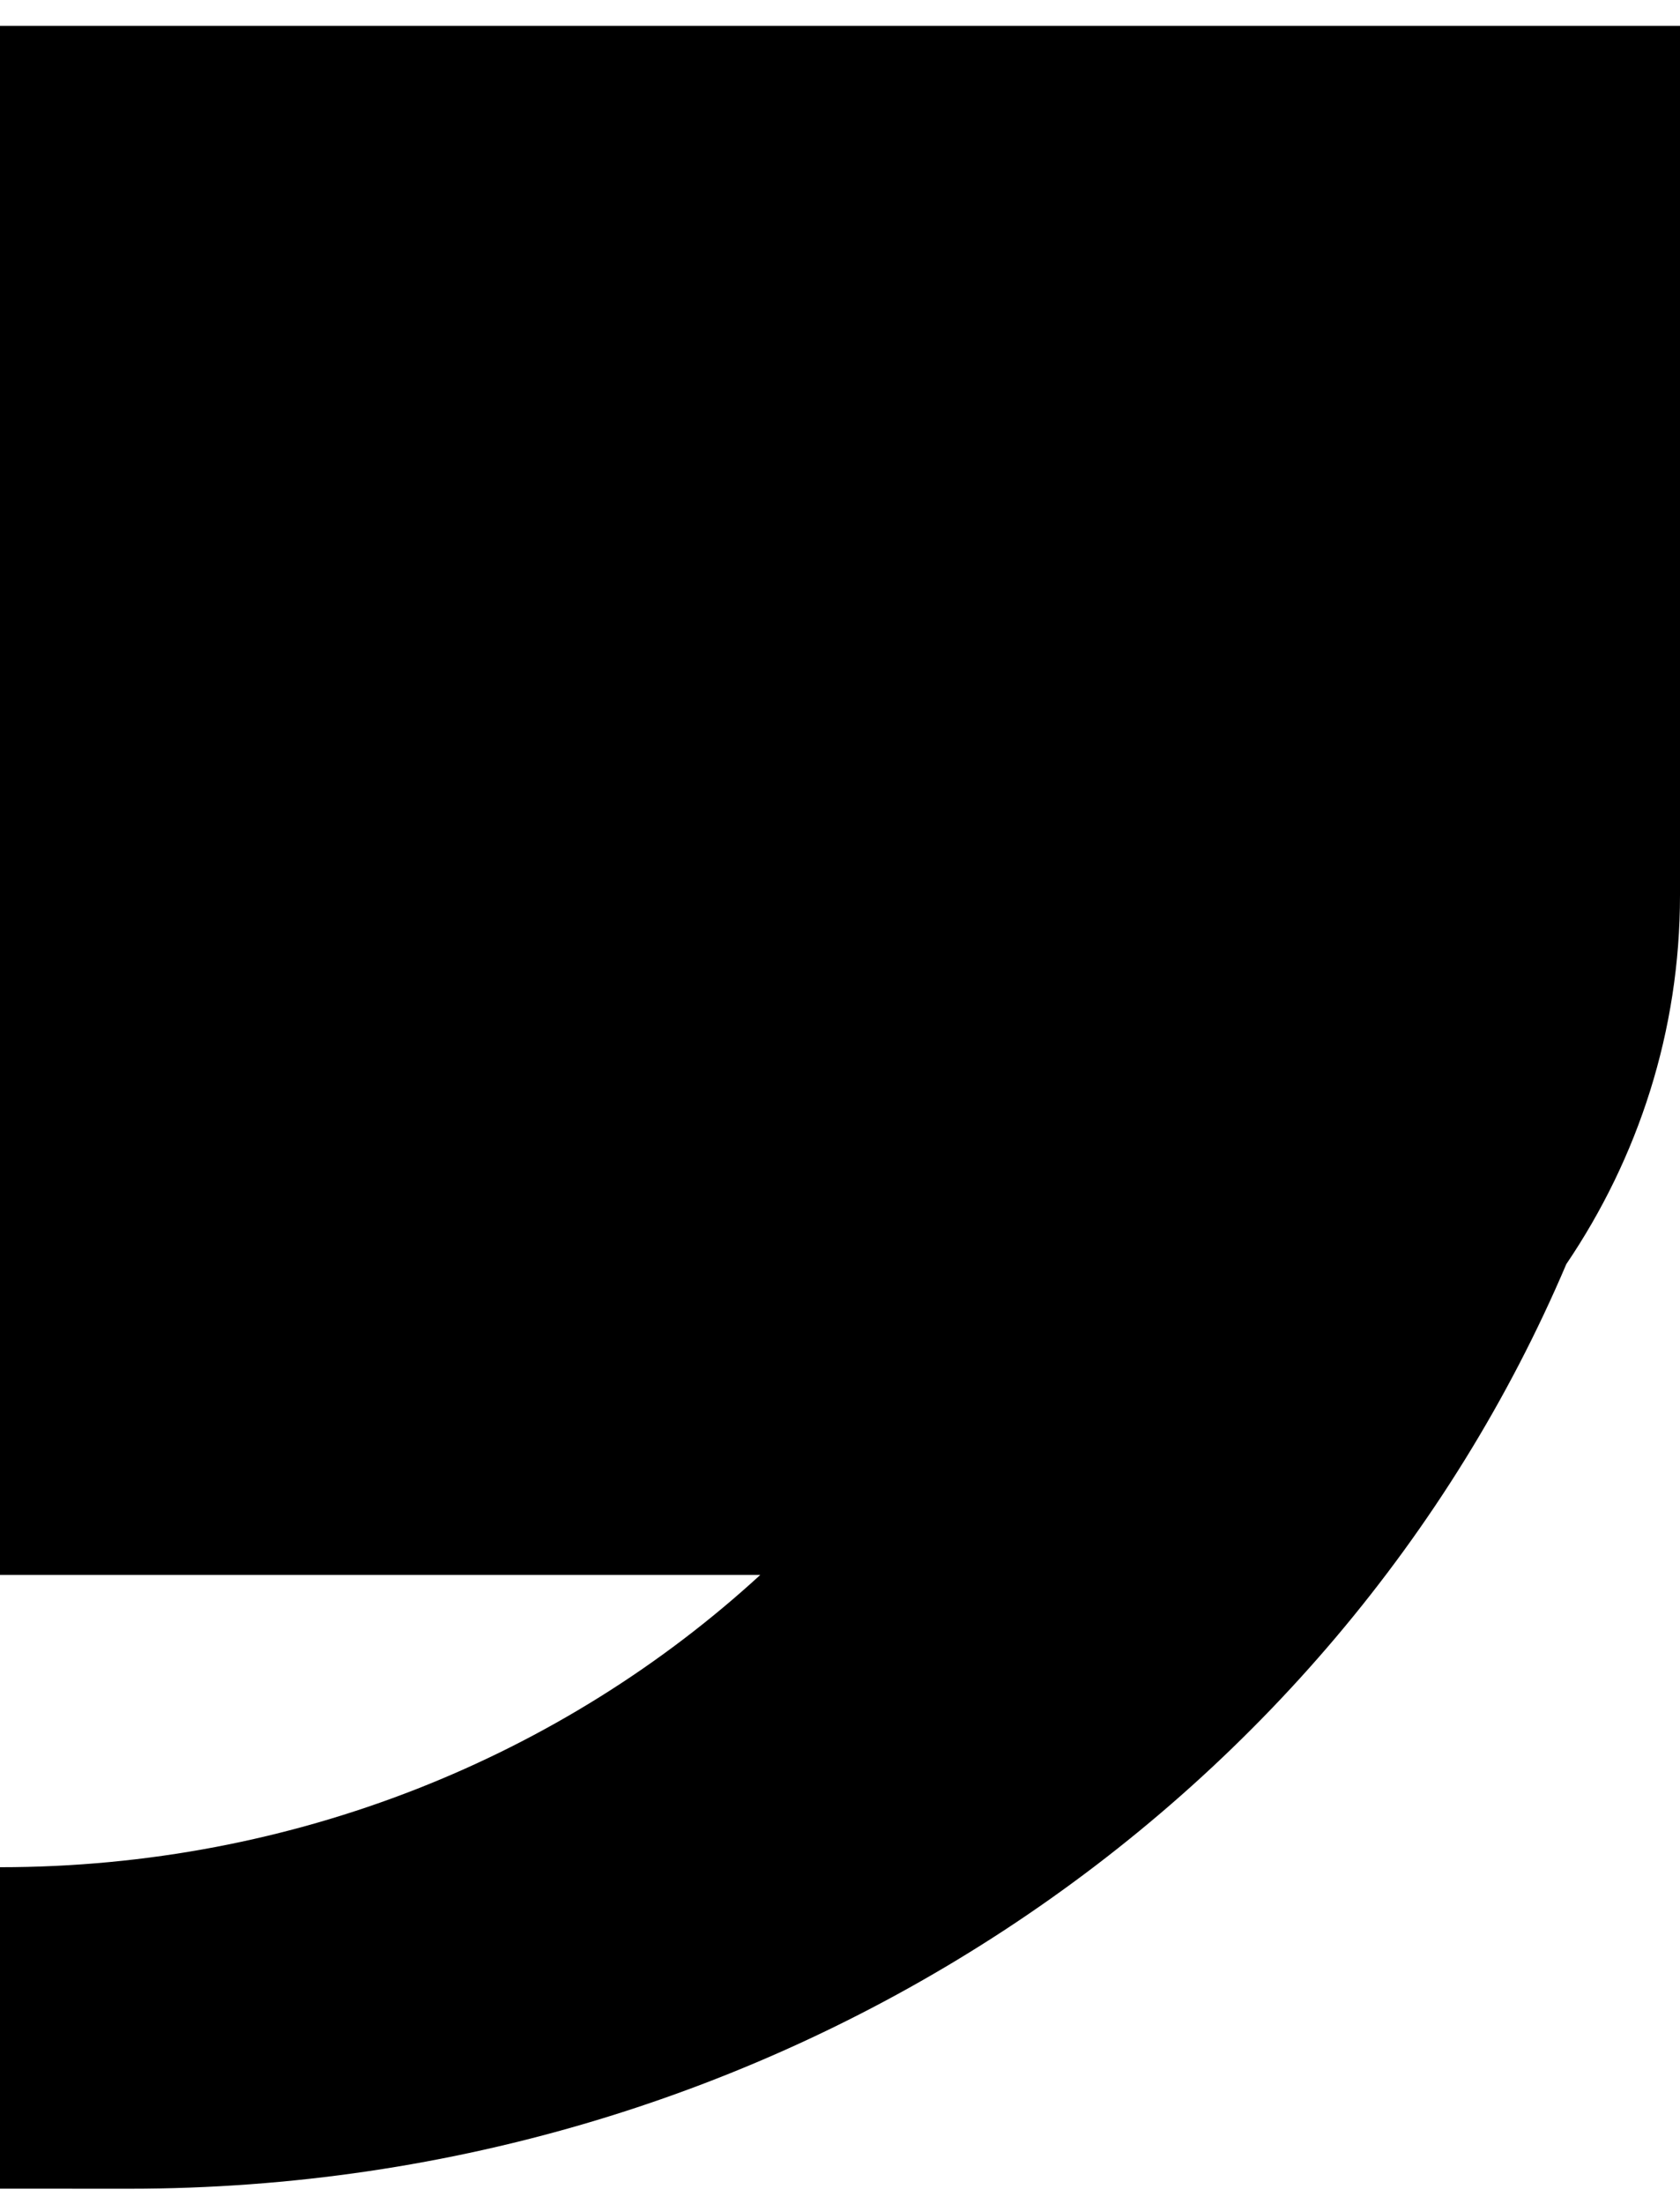 <?xml version="1.0" encoding="UTF-8"?>
<svg width="61px" height="80px" viewBox="0 0 61 80" version="1.1" xmlns="http://www.w3.org/2000/svg" xmlns:xlink="http://www.w3.org/1999/xlink">
    <title>形状结合</title>
    <g id="landing-page" stroke="none" stroke-width="1" fill="none" fill-rule="evenodd">
        <path d="M61,0.939 L61,32.496 C61,37.433 59.483,42.032 56.872,45.889 C48.495,65.575 28.289,79.453 4.692,79.453 L0,79.451 L0,67.782 C10.713,67.782 20.439,63.744 27.604,57.173 L0,57.172 L0,0.939 L61,0.939 Z" id="形状结合" fill="#000000" fill-rule="nonzero"></path>
    </g>
</svg>